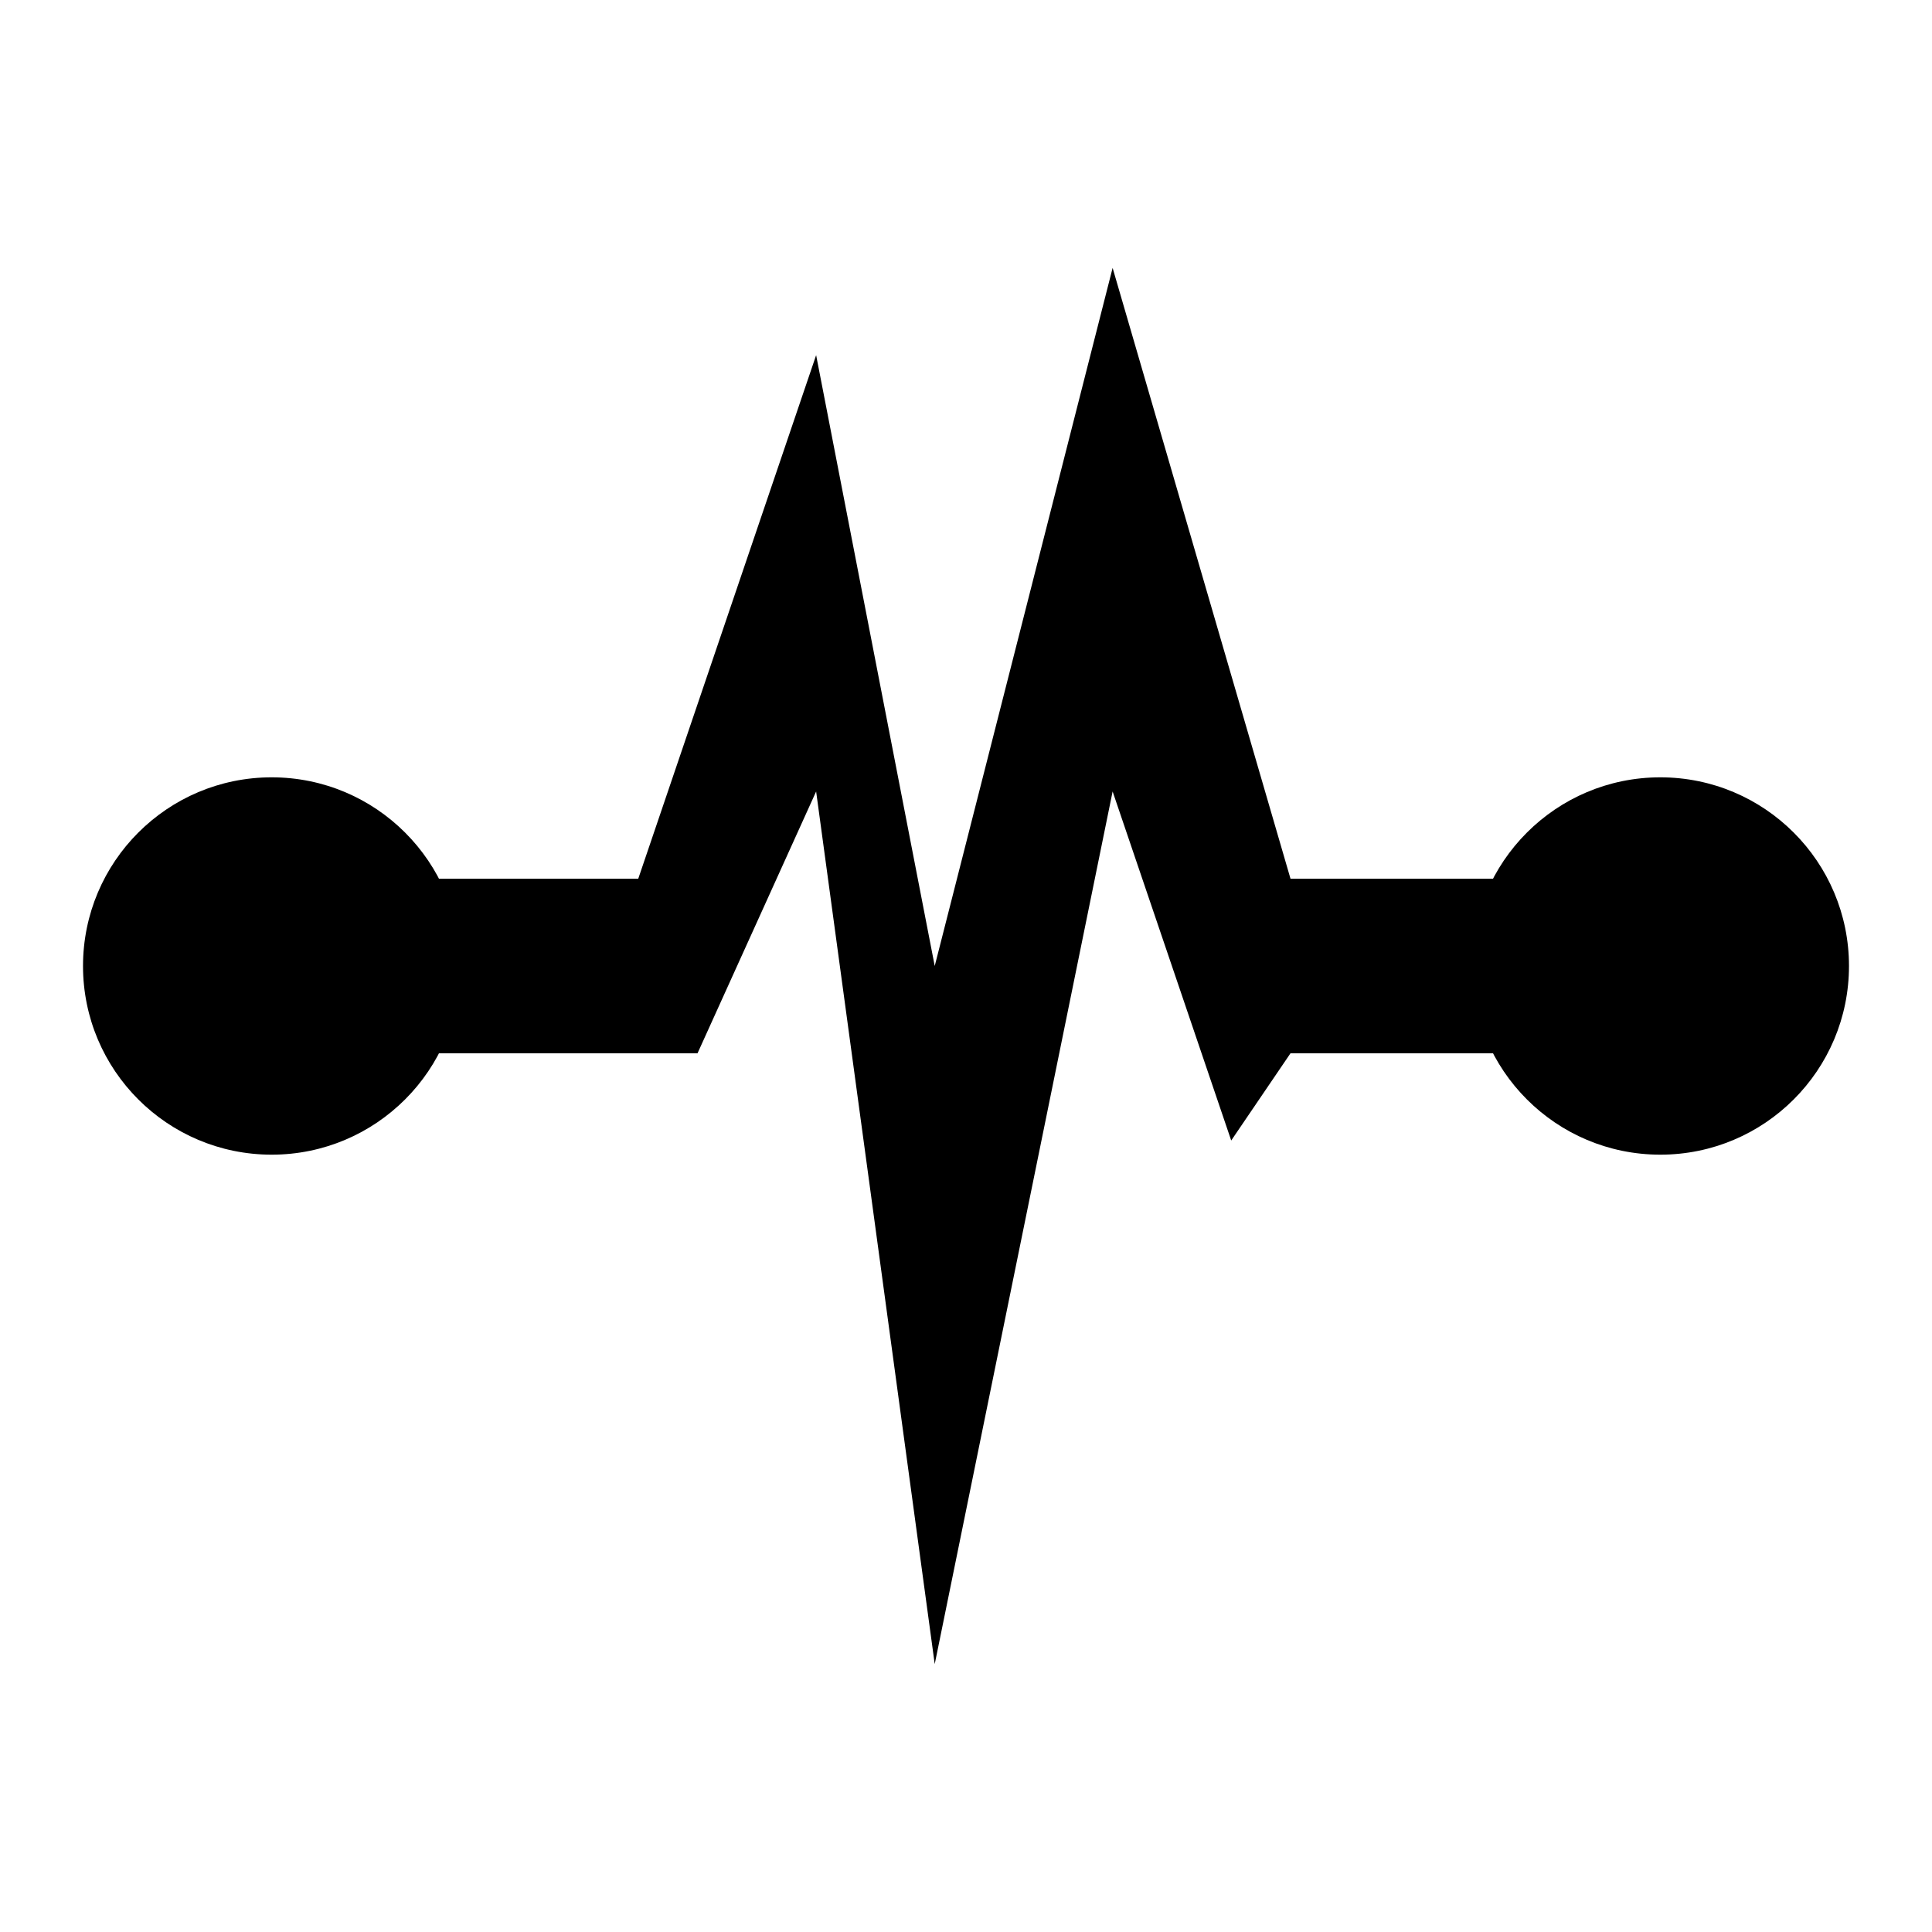 <?xml version="1.0" encoding="UTF-8" standalone="no"?>
<!-- Created with Inkscape (http://www.inkscape.org/) -->

<svg
   xmlns:dc="http://purl.org/dc/elements/1.1/"
   xmlns:cc="http://creativecommons.org/ns#"
   xmlns:rdf="http://www.w3.org/1999/02/22-rdf-syntax-ns#"
   xmlns:svg="http://www.w3.org/2000/svg"
   xmlns="http://www.w3.org/2000/svg"
   xmlns:sodipodi="http://sodipodi.sourceforge.net/DTD/sodipodi-0.dtd"
   xmlns:inkscape="http://www.inkscape.org/namespaces/inkscape"
   width="128"
   height="128"
   id="svg2"
   version="1.1"
   inkscape:version="0.47 r22583"
   sodipodi:docname="frequency.svg">
  <defs
     id="defs4">
    <inkscape:perspective
       sodipodi:type="inkscape:persp3d"
       inkscape:vp_x="0 : 526.18109 : 1"
       inkscape:vp_y="0 : 1000 : 0"
       inkscape:vp_z="744.09448 : 526.18109 : 1"
       inkscape:persp3d-origin="372.04724 : 350.78739 : 1"
       id="perspective10" />
    <inkscape:perspective
       id="perspective3784"
       inkscape:persp3d-origin="0.5 : 0.33333333 : 1"
       inkscape:vp_z="1 : 0.5 : 1"
       inkscape:vp_y="0 : 1000 : 0"
       inkscape:vp_x="0 : 0.5 : 1"
       sodipodi:type="inkscape:persp3d" />
    <inkscape:perspective
       id="perspective3988"
       inkscape:persp3d-origin="0.5 : 0.33333333 : 1"
       inkscape:vp_z="1 : 0.5 : 1"
       inkscape:vp_y="0 : 1000 : 0"
       inkscape:vp_x="0 : 0.5 : 1"
       sodipodi:type="inkscape:persp3d" />
  </defs>
  <sodipodi:namedview
     id="base"
     pagecolor="#ffffff"
     bordercolor="#666666"
     borderopacity="1.0"
     inkscape:pageopacity="0.0"
     inkscape:pageshadow="2"
     inkscape:zoom="3.959798"
     inkscape:cx="70.030378"
     inkscape:cy="67.942453"
     inkscape:document-units="px"
     inkscape:current-layer="layer1"
     showgrid="true"
     inkscape:window-width="1440"
     inkscape:window-height="848"
     inkscape:window-x="1279"
     inkscape:window-y="0"
     inkscape:window-maximized="1">
    <inkscape:grid
       type="xygrid"
       id="grid3772"
       empspacing="5"
       visible="true"
       enabled="true"
       snapvisiblegridlinesonly="true" />
  </sodipodi:namedview>
  <g
     inkscape:label="Layer 1"
     inkscape:groupmode="layer"
     id="layer1"
     transform="translate(0,-924.362)">
    <g
       id="g4076"
       transform="translate(0.5,-1.5e-5)">
      <path
         sodipodi:nodetypes="cccccccccccccccc"
         id="rect4069"
         d="m 18.214,982.581 23.571,0 11.786,-34.688 7.857,40.469 L 73.214,942.112 85,982.581 l 23.571,0 0,11.562 -23.571,0 -3.929,5.781 -7.857,-23.125 -11.786,57.813 -7.857,-57.813 -7.857,17.344 -27.5,0 0,-11.562 z"
         style="fill:#000000;fill-opacity:1;stroke:#56a8ff;stroke-width:0;stroke-miterlimit:4;stroke-opacity:1;stroke-dashoffset:0" />
      <path
         transform="translate(35,982.862)"
         d="M -5,5.5 C -5,12.404 -10.596,18 -17.5,18 -24.404,18 -30,12.404 -30,5.5 -30,-1.404 -24.404,-7 -17.5,-7 -10.596,-7 -5,-1.404 -5,5.5 z"
         sodipodi:ry="12.5"
         sodipodi:rx="12.5"
         sodipodi:cy="5.5"
         sodipodi:cx="-17.5"
         id="path4072"
         style="fill:#000000;fill-opacity:1;stroke:#56a8ff;stroke-width:0;stroke-miterlimit:4;stroke-opacity:1;stroke-dasharray:none;stroke-dashoffset:0"
         sodipodi:type="arc" />
      <path
         sodipodi:type="arc"
         style="fill:#000000;fill-opacity:1;stroke:#56a8ff;stroke-width:0;stroke-miterlimit:4;stroke-opacity:1;stroke-dasharray:none;stroke-dashoffset:0"
         id="path4074"
         sodipodi:cx="-17.5"
         sodipodi:cy="5.5"
         sodipodi:rx="12.5"
         sodipodi:ry="12.5"
         d="M -5,5.5 C -5,12.404 -10.596,18 -17.5,18 -24.404,18 -30,12.404 -30,5.5 -30,-1.404 -24.404,-7 -17.5,-7 -10.596,-7 -5,-1.404 -5,5.5 z"
         transform="translate(127,982.862)" />
    </g>
  </g>
</svg>
